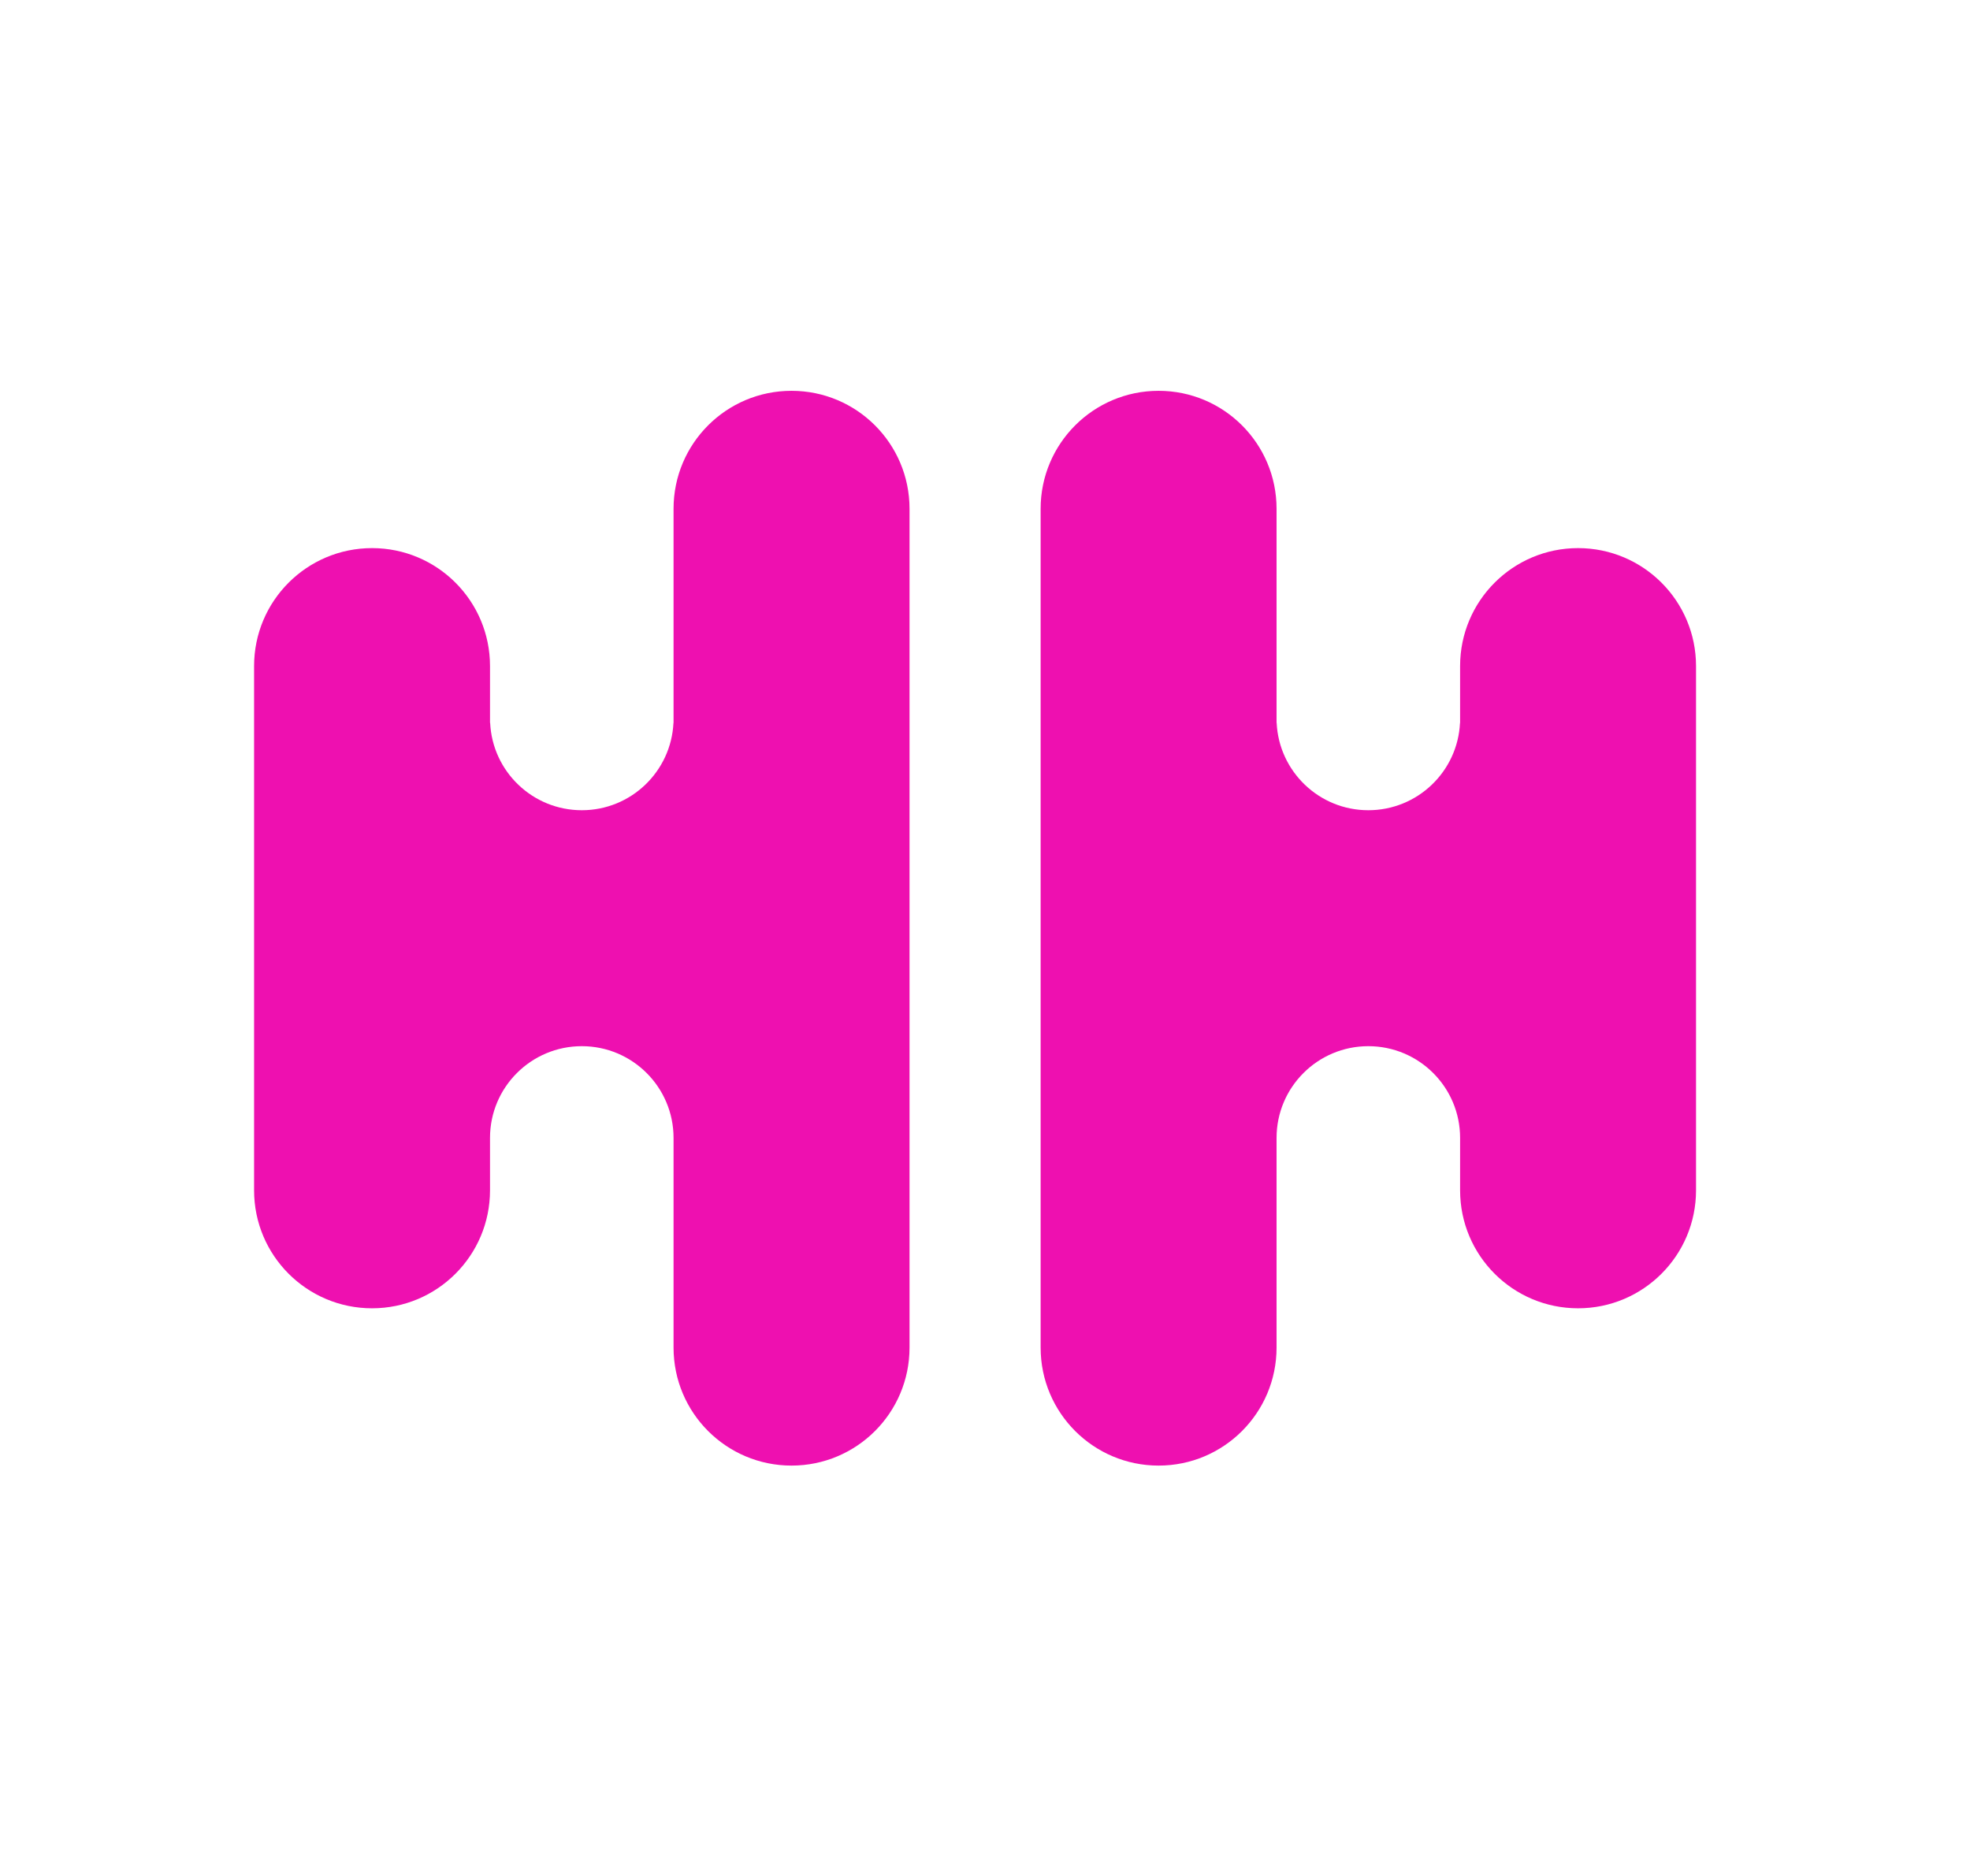 <svg width="42" height="40" viewBox="0 0 42 40" fill="none" xmlns="http://www.w3.org/2000/svg">
<path d="M16.875 8.333C15.486 8.333 14.36 9.459 14.36 10.848V15.416L14.358 15.413C14.309 16.45 13.453 17.276 12.404 17.276C11.355 17.276 10.498 16.45 10.45 15.413L10.447 15.416V14.202C10.447 12.813 9.321 11.687 7.932 11.687C6.543 11.687 5.417 12.813 5.417 14.202V25.381C5.417 26.77 6.543 27.896 7.932 27.896C9.321 27.896 10.447 26.77 10.447 25.381V24.263C10.447 23.183 11.323 22.307 12.404 22.307C13.484 22.307 14.36 23.183 14.36 24.263V28.734C14.36 30.124 15.486 31.25 16.875 31.25C18.265 31.25 19.391 30.124 19.391 28.734V10.848C19.391 9.459 18.265 8.333 16.875 8.333Z" fill="#EE10B0"/>
<path d="M24.701 8.333C26.09 8.333 27.216 9.459 27.216 10.848V15.416L27.218 15.413C27.267 16.45 28.123 17.276 29.172 17.276C30.222 17.276 31.078 16.45 31.127 15.413L31.129 15.416V14.202C31.129 12.813 32.255 11.687 33.644 11.687C35.033 11.687 36.159 12.813 36.159 14.202V25.381C36.159 26.77 35.033 27.896 33.644 27.896C32.255 27.896 31.129 26.77 31.129 25.381V24.263C31.129 23.183 30.253 22.307 29.172 22.307C28.092 22.307 27.216 23.183 27.216 24.263V28.734C27.216 30.124 26.09 31.25 24.701 31.25C23.312 31.25 22.186 30.124 22.186 28.734V10.848C22.186 9.459 23.312 8.333 24.701 8.333Z" fill="#EE10B0"/>
</svg>

